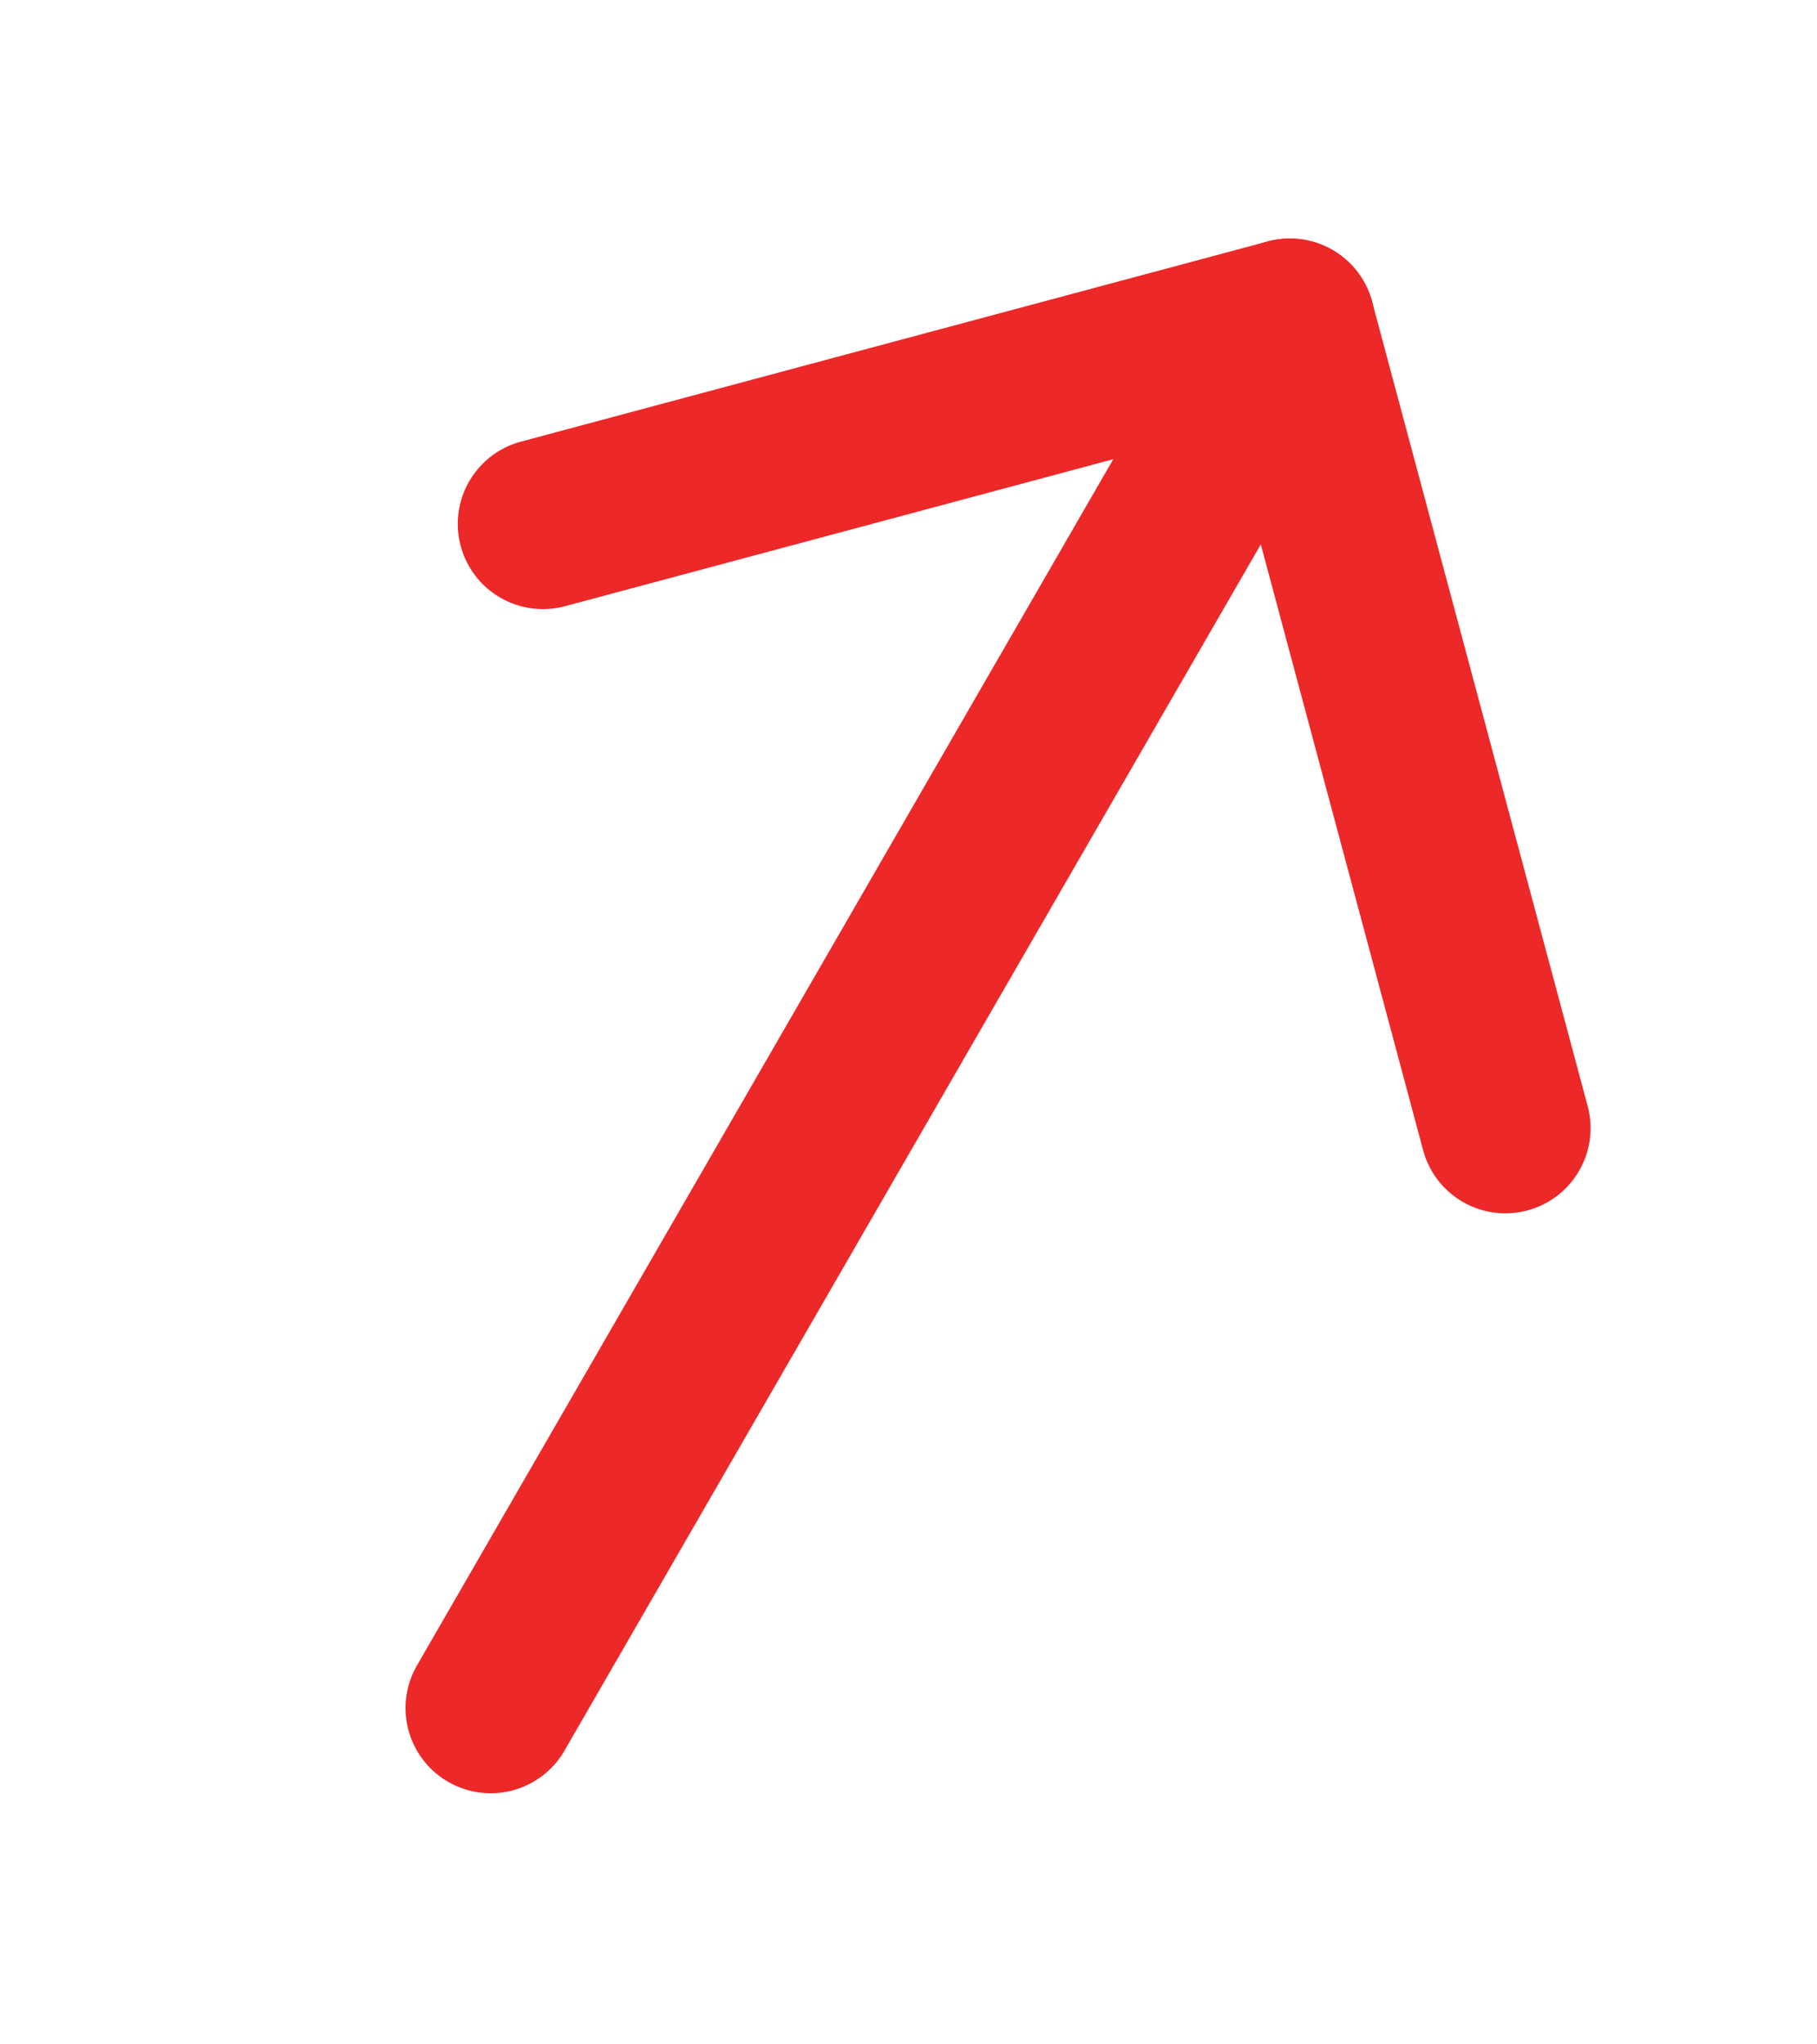 <svg width="16" height="18" viewBox="0 0 16 18" fill="none" xmlns="http://www.w3.org/2000/svg">
<path d="M4.321 15.039L11.358 2.85L4.781 4.613" stroke="#ED2828" stroke-width="1.5" stroke-linecap="round" stroke-linejoin="round"/>
<path d="M11.358 2.85L13.256 9.933" stroke="#ED2828" stroke-width="1.5" stroke-linecap="round" stroke-linejoin="round"/>
</svg>
